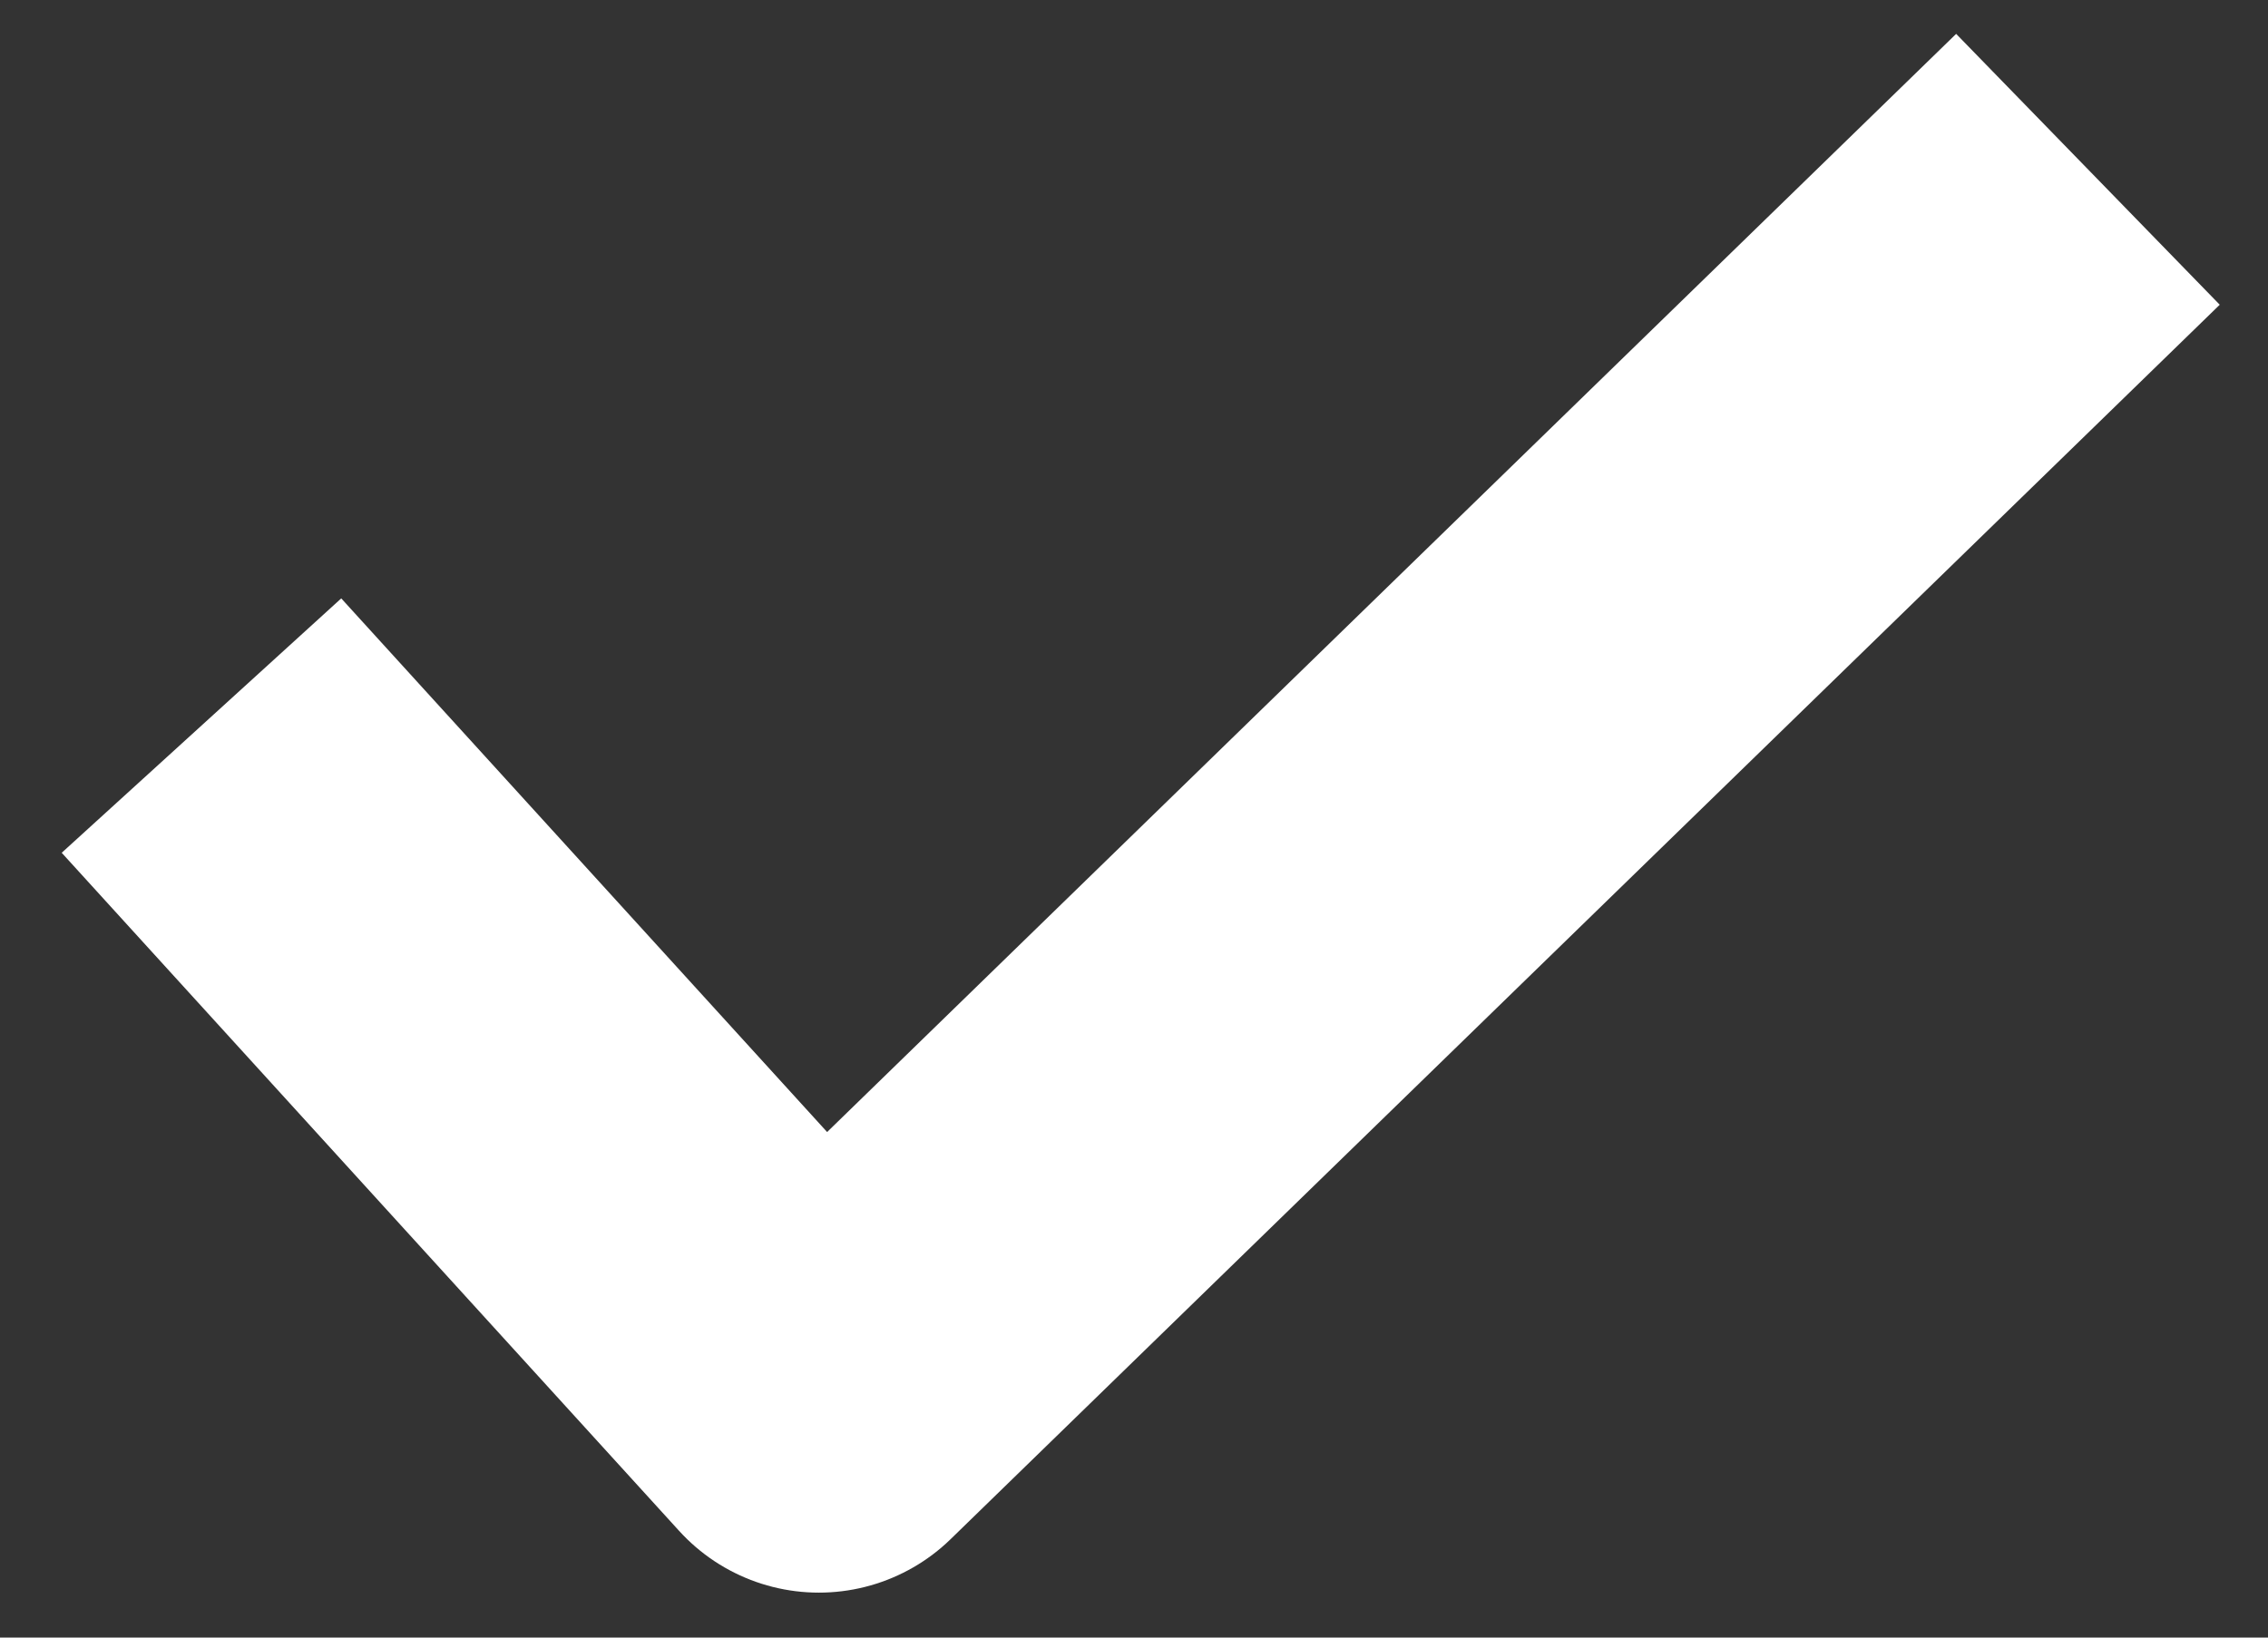 <svg width="18" height="13" viewBox="0 0 18 13" fill="none" xmlns="http://www.w3.org/2000/svg">
<rect x="0" y="0" width="18" height="13" fill="#333333" stroke="none"/>
<path d="M16.571 1.344L6.499 11.143L1.599 5.76" stroke="white" stroke-width="3" stroke-linejoin="round"/>
</svg>
